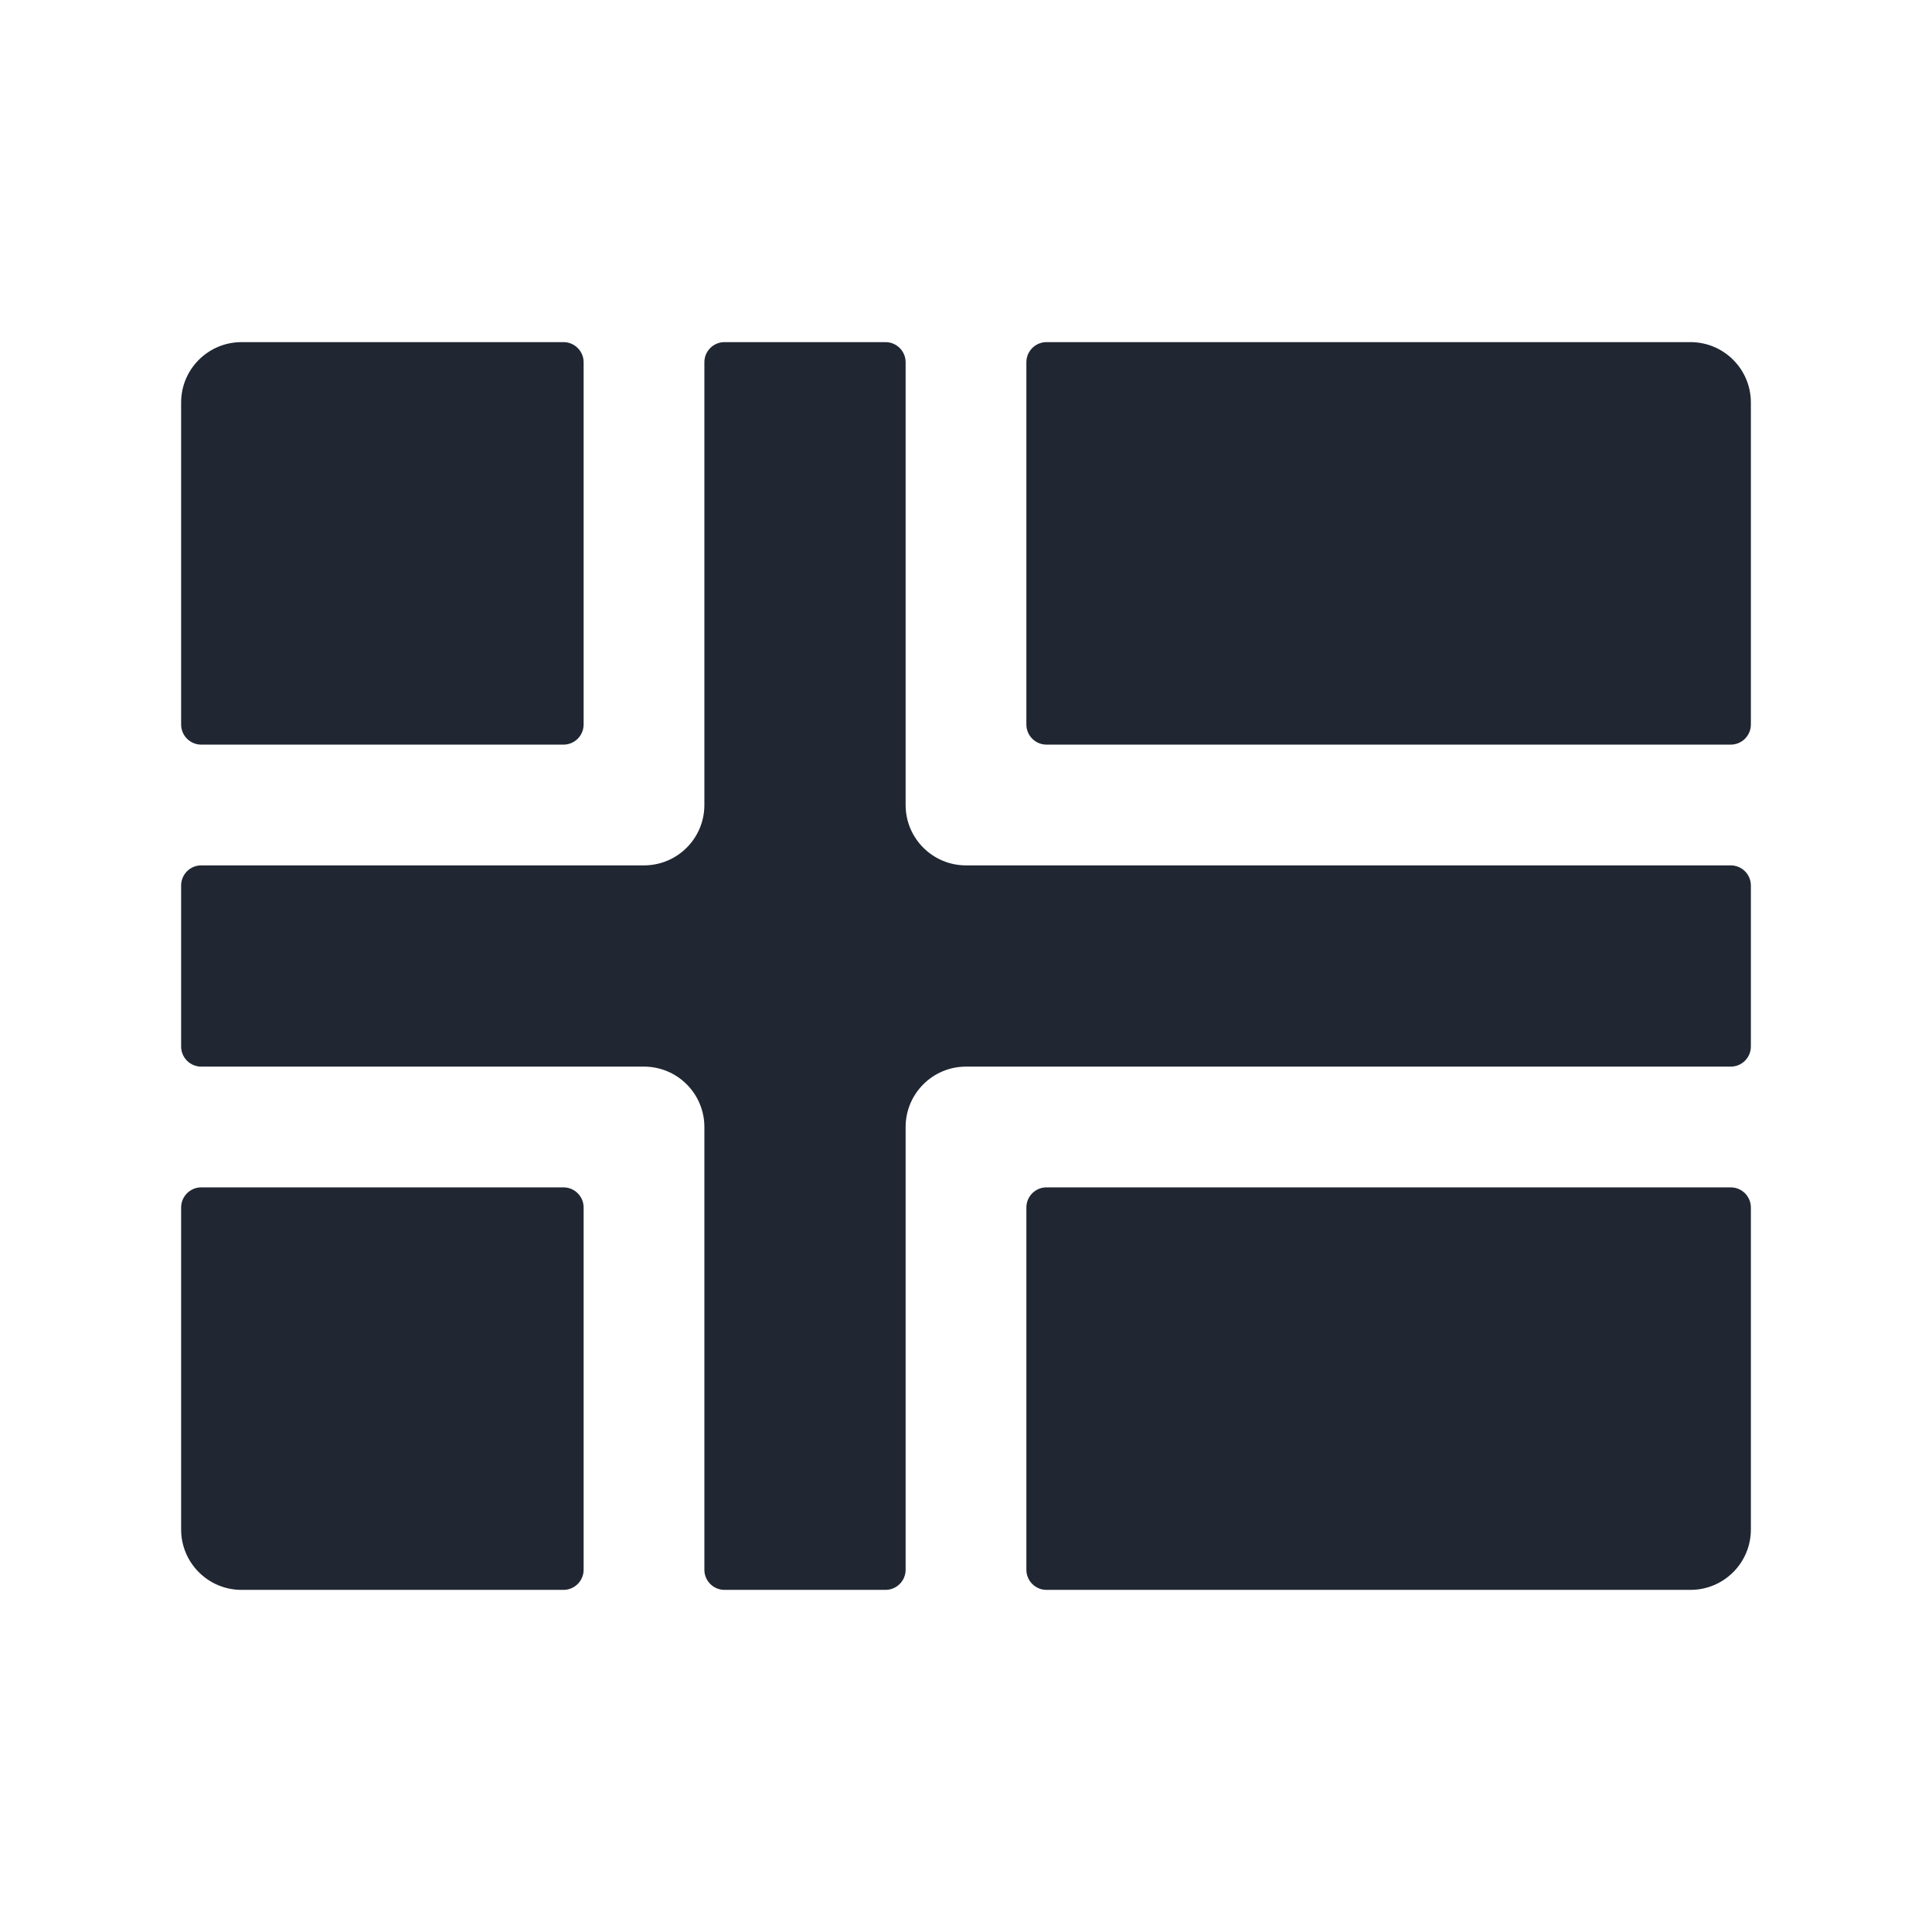 <svg width="24" height="24" viewBox="0 0 24 24" fill="none" xmlns="http://www.w3.org/2000/svg">
<path fill-rule="evenodd" clip-rule="evenodd" d="M11 4.25C11.138 4.25 11.25 4.362 11.25 4.5V10C11.25 10.414 11.586 10.75 12 10.75H21.5C21.638 10.75 21.75 10.862 21.75 11V13C21.75 13.138 21.638 13.25 21.5 13.25H12C11.586 13.25 11.25 13.586 11.25 14V19.5C11.25 19.638 11.138 19.75 11 19.75H9C8.862 19.75 8.75 19.638 8.75 19.5V14C8.75 13.586 8.414 13.25 8 13.25H2.5C2.362 13.25 2.25 13.138 2.25 13V11C2.25 10.862 2.362 10.75 2.5 10.75H8C8.414 10.75 8.75 10.414 8.75 10V4.5C8.75 4.362 8.862 4.25 9 4.25H11ZM2.5 14.75C2.362 14.75 2.25 14.862 2.25 15V19C2.25 19.414 2.586 19.75 3 19.75H7C7.138 19.75 7.25 19.638 7.25 19.5V15C7.25 14.862 7.138 14.75 7 14.75H2.5ZM12.75 15C12.75 14.862 12.862 14.75 13 14.75H21.5C21.638 14.75 21.75 14.862 21.75 15V19C21.75 19.414 21.414 19.75 21 19.75H13C12.862 19.75 12.75 19.638 12.75 19.5V15ZM13 4.25C12.862 4.25 12.75 4.362 12.75 4.5V9C12.75 9.138 12.862 9.25 13 9.25H21.5C21.638 9.25 21.75 9.138 21.75 9V5C21.75 4.586 21.414 4.25 21 4.25H13ZM7 9.25C7.138 9.25 7.25 9.138 7.25 9V4.5C7.25 4.362 7.138 4.25 7 4.25H3C2.586 4.25 2.25 4.586 2.25 5V9C2.25 9.138 2.362 9.25 2.5 9.25H7Z" fill="#202733"/>
</svg>

